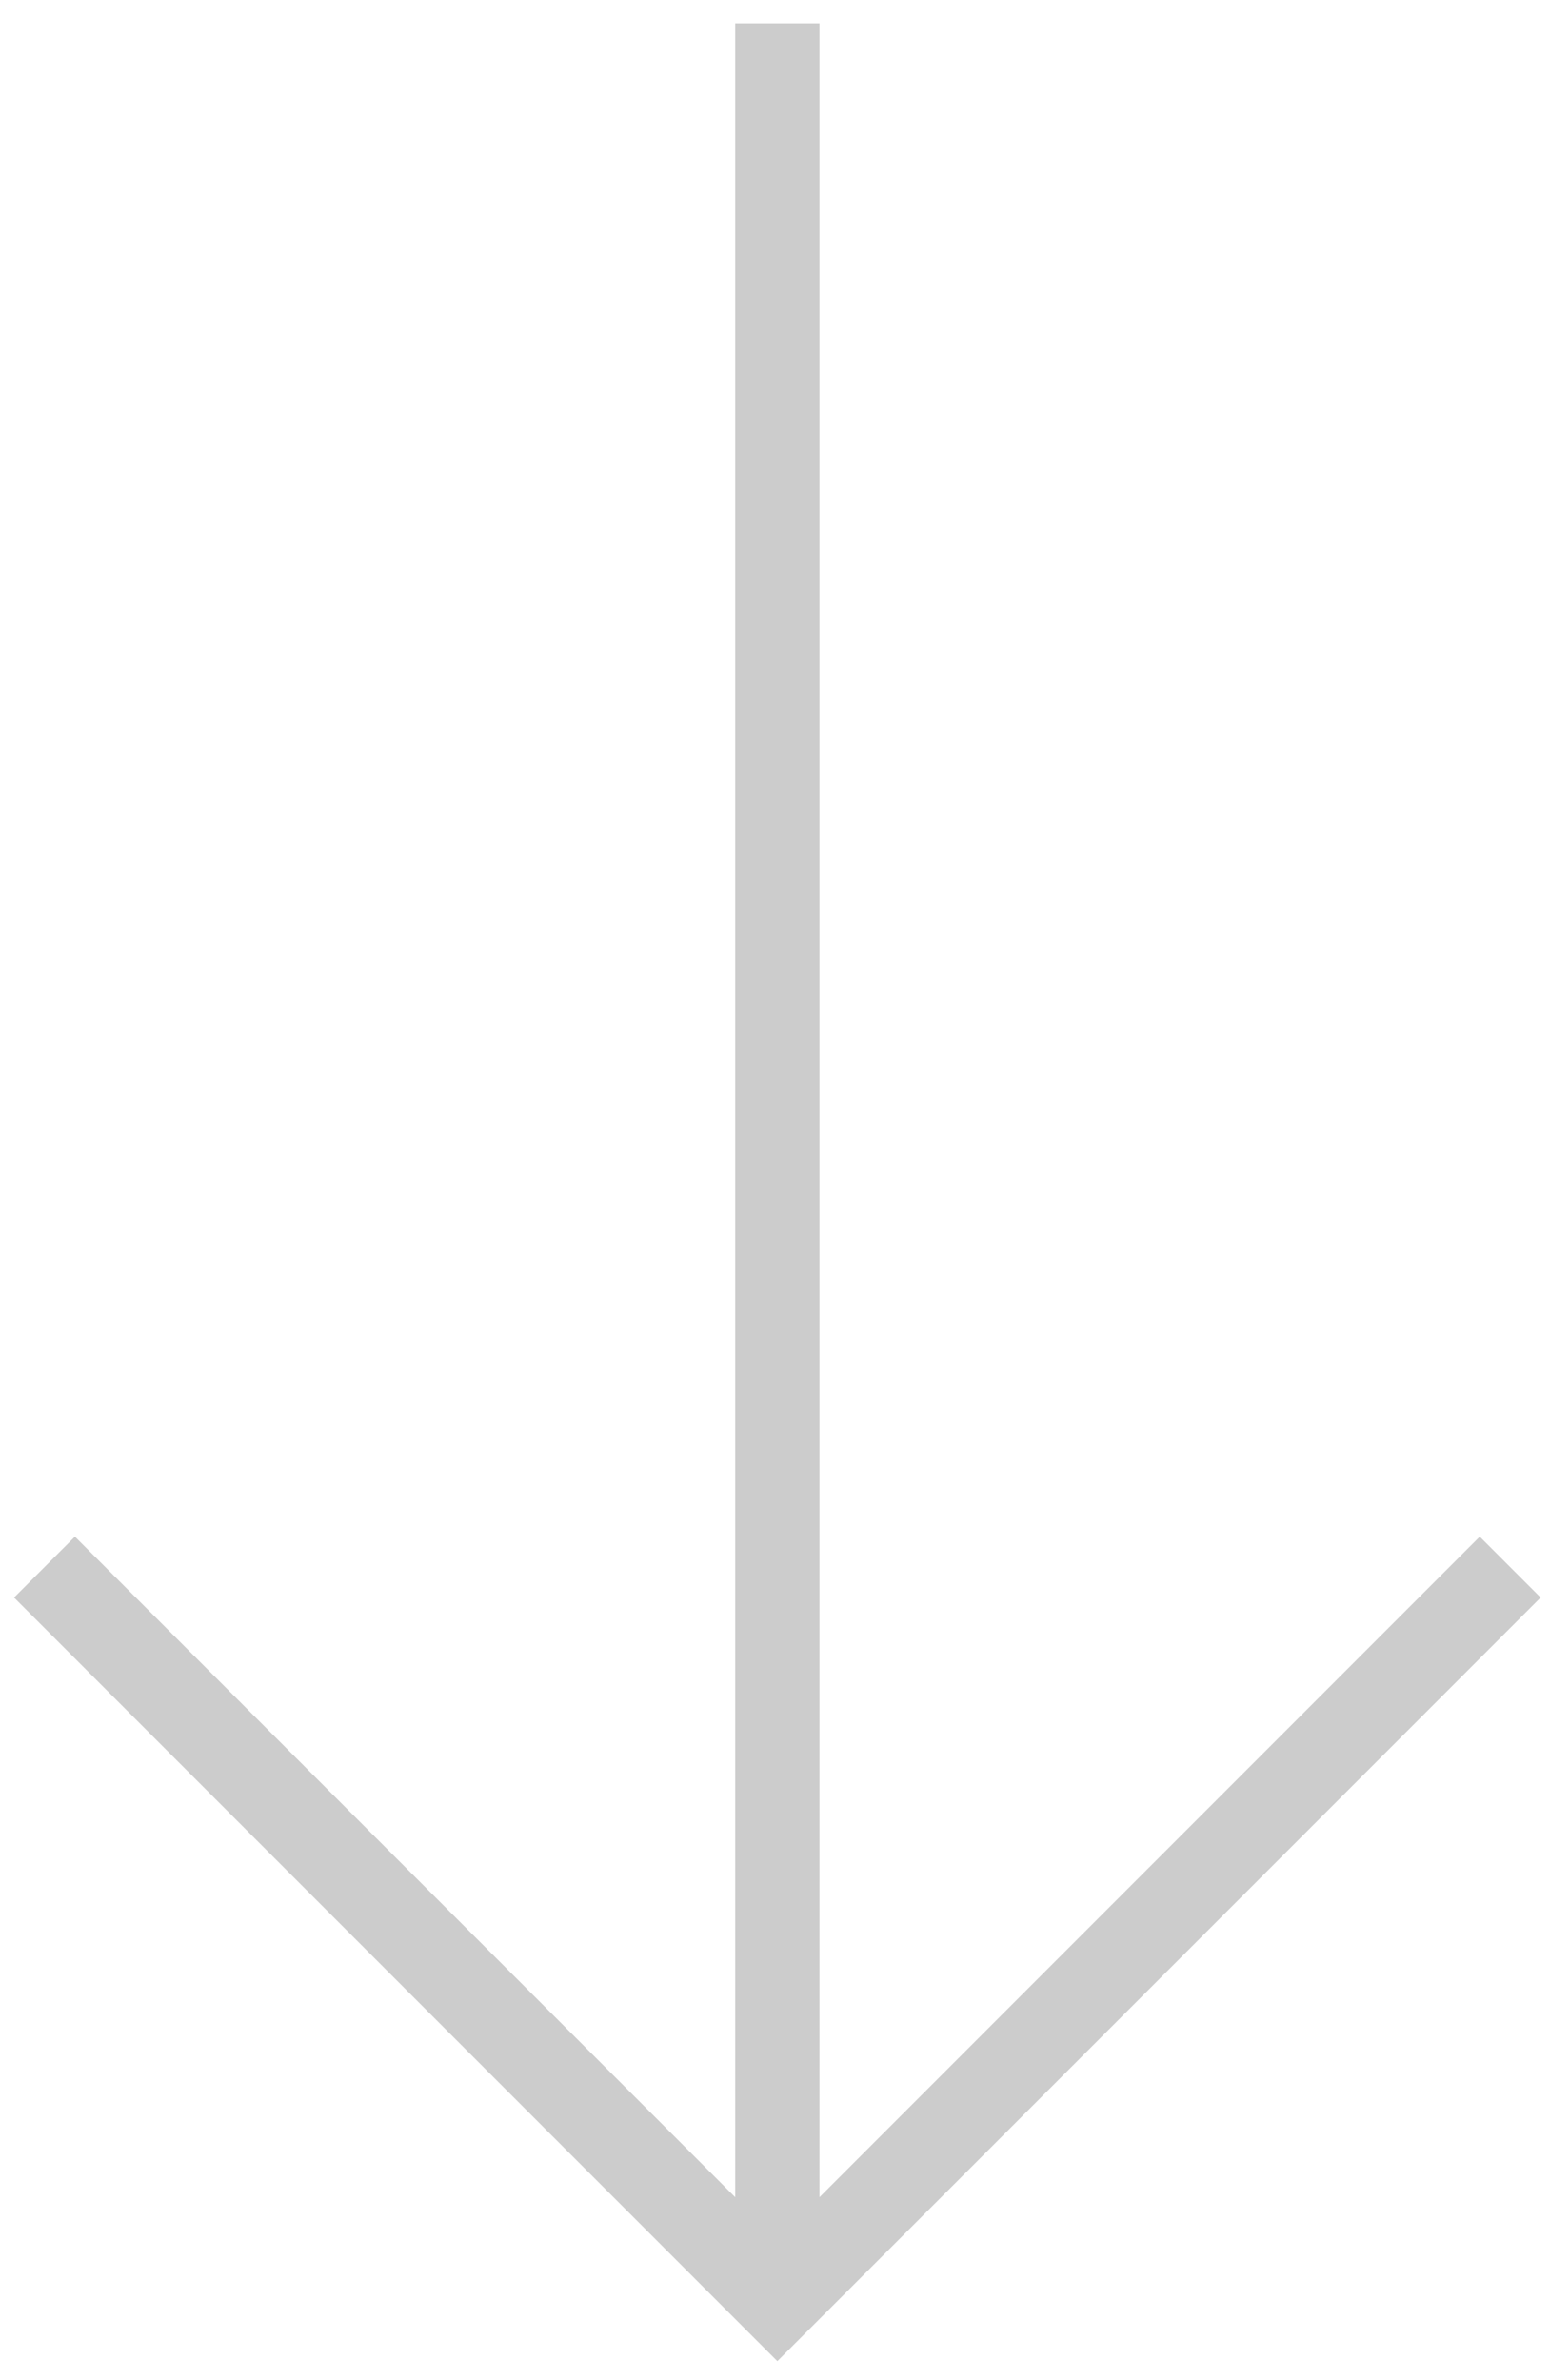 <?xml version="1.0" encoding="utf-8"?>
<!-- Generator: Adobe Illustrator 18.1.1, SVG Export Plug-In . SVG Version: 6.00 Build 0)  -->
<!DOCTYPE svg PUBLIC "-//W3C//DTD SVG 1.1//EN" "http://www.w3.org/Graphics/SVG/1.1/DTD/svg11.dtd">
<svg version="1.1" id="Layer_1" xmlns="http://www.w3.org/2000/svg" xmlns:xlink="http://www.w3.org/1999/xlink" x="0px" y="0px"
	 viewBox="0 0 33.1 50.8" enable-background="new 0 0 33.1 50.8" xml:space="preserve">
<g>
	<path fill="#CCCCCC" d="M32.9,34.1l-1.3-1.3L17.5,46.9V0.5h-1.8v46.4L1.6,32.8l-1.3,1.3l16.3,16.3L32.9,34.1z M32.9,34.1"/>
</g>
</svg>
